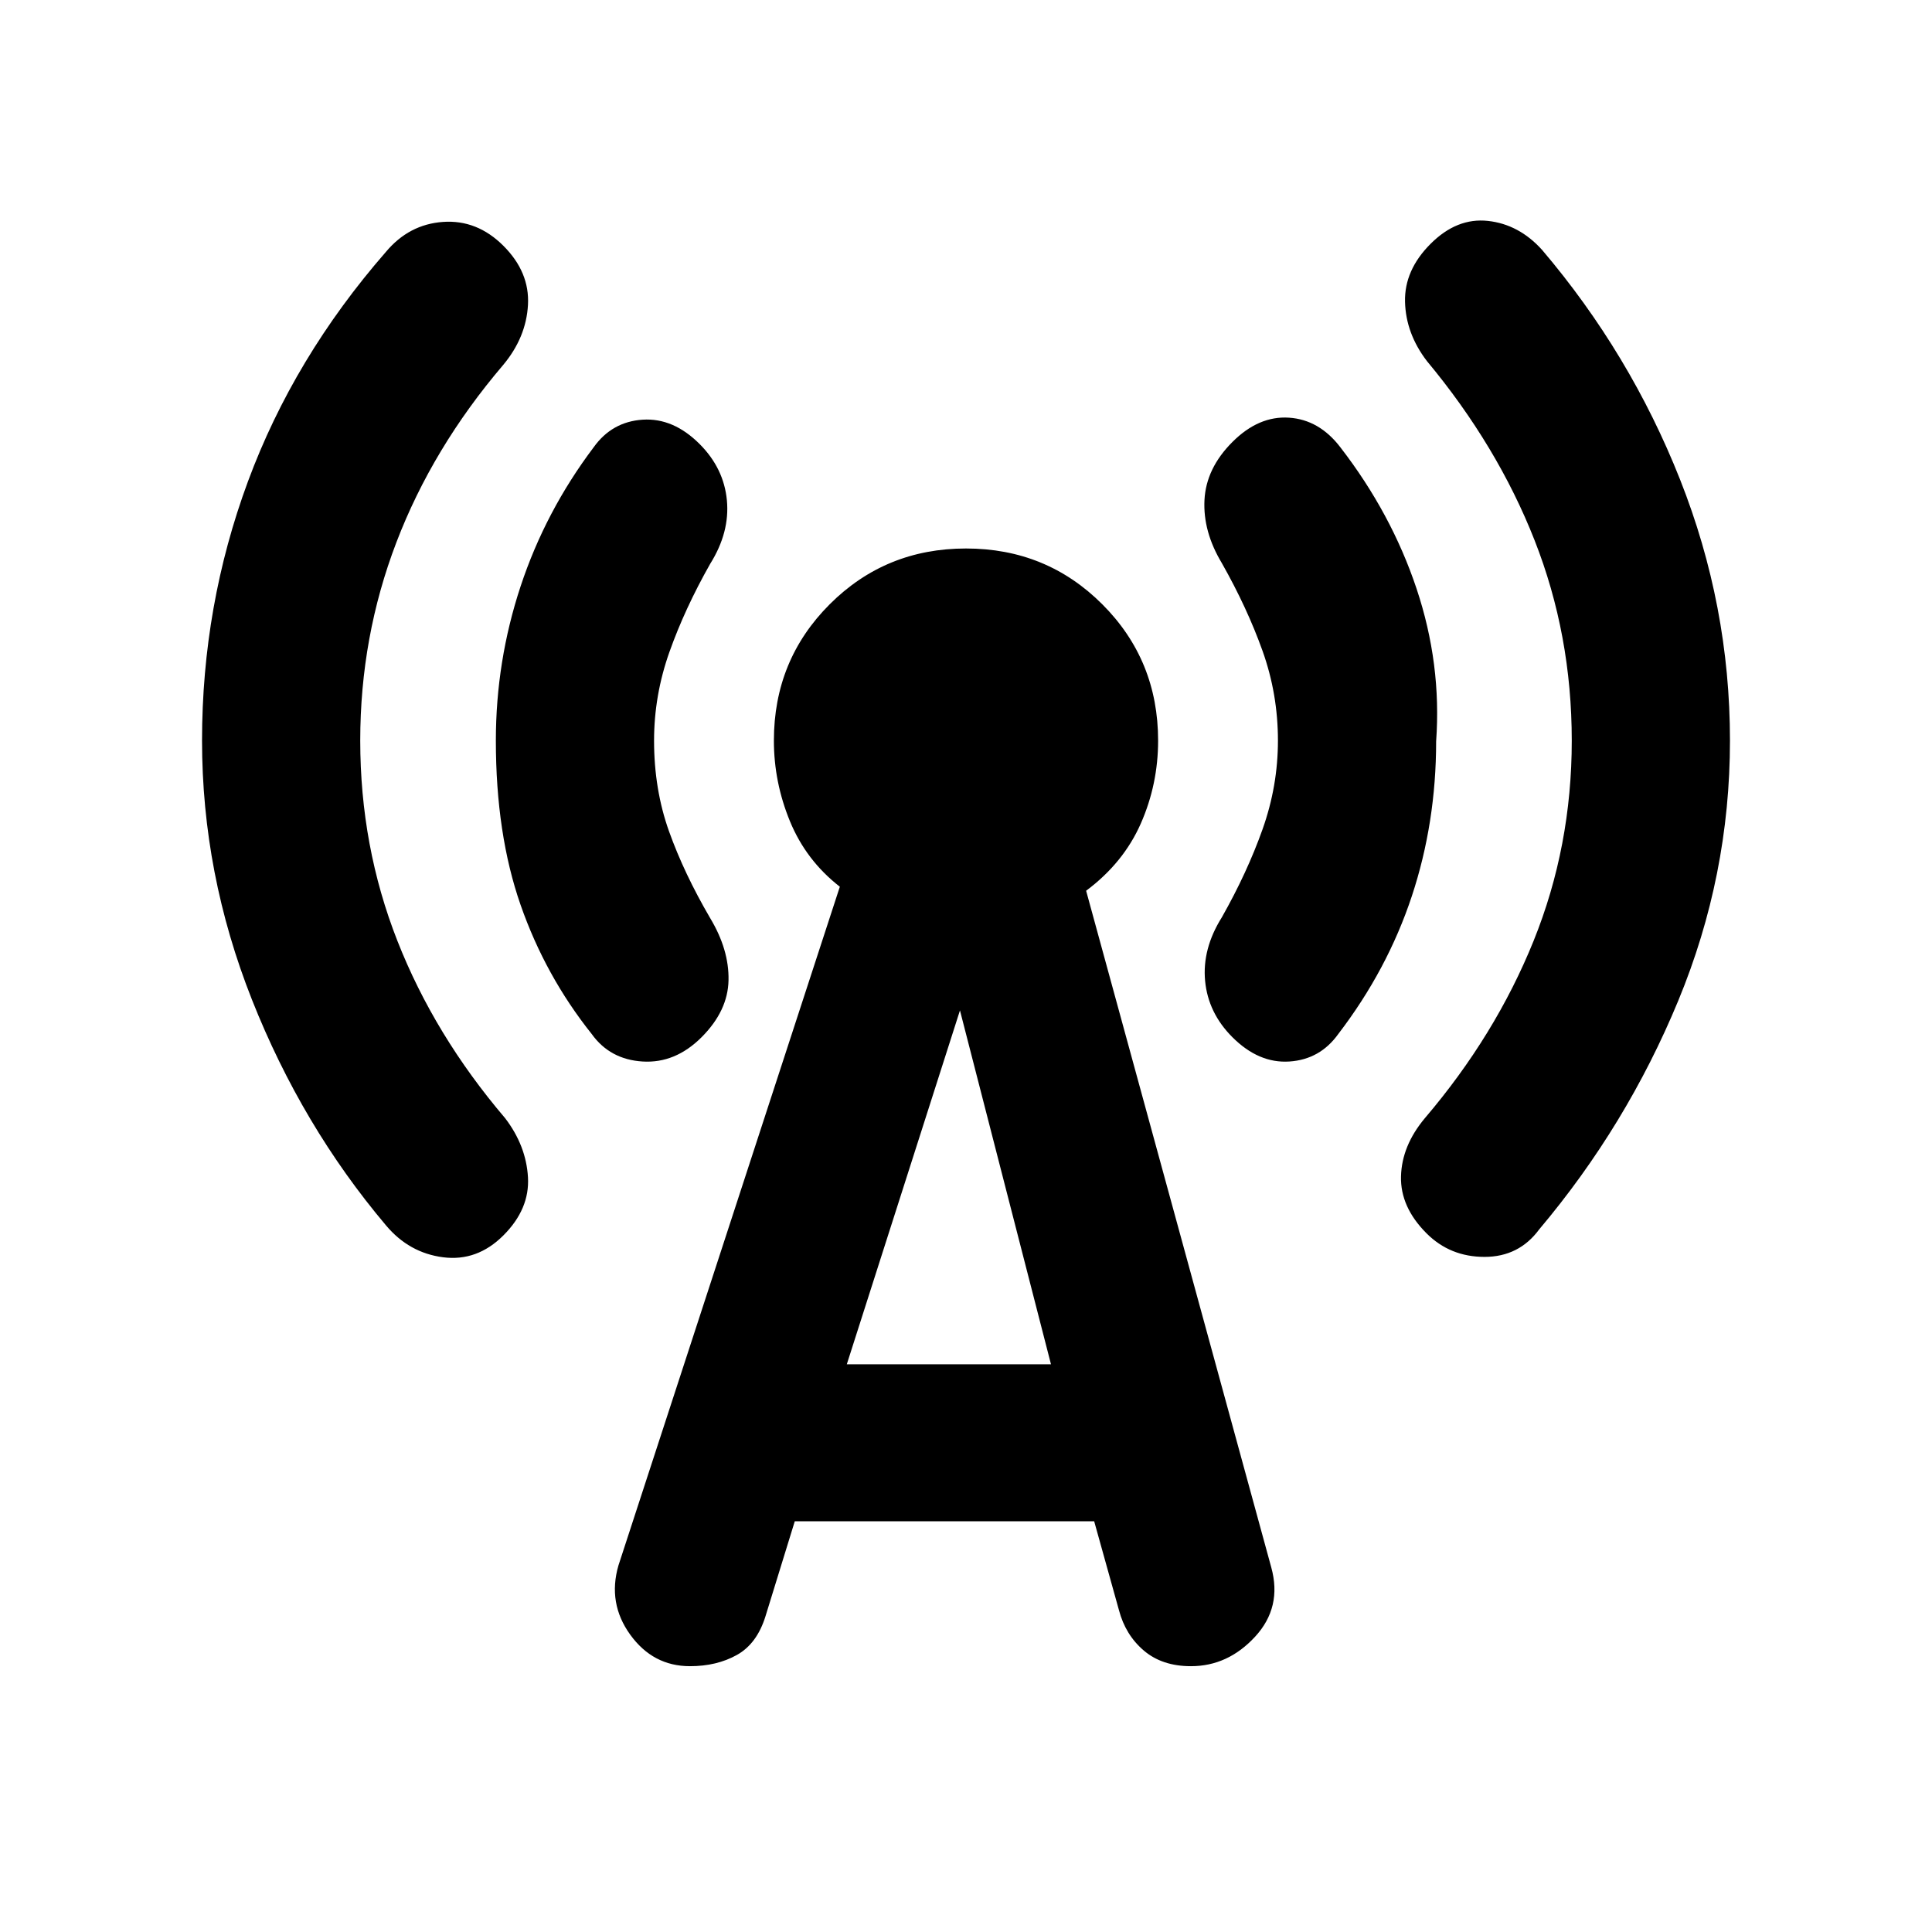 <svg xmlns="http://www.w3.org/2000/svg" height="20" viewBox="0 -960 960 960" width="20"><path d="M179-592q0 52.54 18.46 99.5T251-404.38q10.46 13.69 11.35 29.42.88 15.73-12.2 28.81-13.07 13.07-30 10.88-16.92-2.19-28.38-15.88-41.77-49.47-66.58-112.12-24.8-62.65-24.8-128.73 0-67.08 22.8-128.73 22.81-61.65 68.58-114.12 11.46-13.69 28.38-14.88 16.93-1.19 30 11.88 13.08 13.08 12.2 29.31-.89 16.23-12.35 29.92-35.08 41.16-53.04 88.12Q179-643.54 179-592Zm146 0q0 24.31 7.46 45.15 7.46 20.85 20.39 43 9.46 15.7 9.15 30.93-.31 15.23-13.38 28.3-13.08 13.08-29.31 12.08-16.23-1-25.31-13.69-23-28.85-35.31-64.08-12.3-35.23-12.3-81.69 0-39.46 12.3-76.69Q271-705.92 295-737.77q9.08-12.69 24.31-13.69 15.23-1 28.31 12.08 12.07 12.07 13.57 28 1.5 15.92-8.34 31.61-12.54 22.15-20.2 43.69Q325-614.54 325-592Zm69.92 387.92-14.54 47.15q-4.23 13.7-14.23 19.27-10 5.58-23.3 5.58-18.39 0-29.69-15.65-11.31-15.66-5.85-34.43l110-337.23q-16.77-13.07-24.77-32.49-8-19.43-8-40.12 0-40 27.73-67.73Q440-687.46 480-687.46t67.73 27.73Q575.46-632 575.46-592q0 21.69-8.61 41.23-8.62 19.54-27.16 33.38l92 336.23q5.46 19.77-8.04 34.43-13.5 14.65-31.88 14.65-14.31 0-23.42-7.77-9.12-7.77-12.35-20.08l-12.31-44.15H394.92Zm25.85-78h101.46L477-457.93l-56.23 175.85ZM635-592q0-23.15-7.65-44.58-7.66-21.42-20.2-43.57-9.46-15.7-8.65-31.43.81-15.73 13.88-28.8 13.08-13.08 28.12-12.08 15.04 1 25.5 14.69 25.38 32.85 37.88 70.27 12.5 37.42 9.73 75.88 0 40.47-12.11 77-12.12 36.54-36.5 68.39-9.08 12.69-24.31 13.69-15.23 1-28.31-12.08-12.07-12.07-13.57-28-1.5-15.92 8.34-31.61 12.54-22.15 20.2-43.69Q635-569.46 635-592Zm146 0q0-52.54-18.46-99.5T709-780.62q-10.46-13.69-10.85-29.42-.38-15.73 12.7-28.81 13.07-13.07 28.5-11.38 15.42 1.69 26.88 14.38 43.77 51.47 68.58 114.12 24.8 62.65 24.8 129.73 0 67.08-25.69 129.23-25.69 62.15-69.08 113.62-10.07 13.69-27.19 13.69-17.11 0-28.8-11.69-13.08-13.08-12.7-28.31.39-15.23 11.85-28.92 35.08-41.16 54.04-88.12Q781-539.46 781-592Z"/></svg>